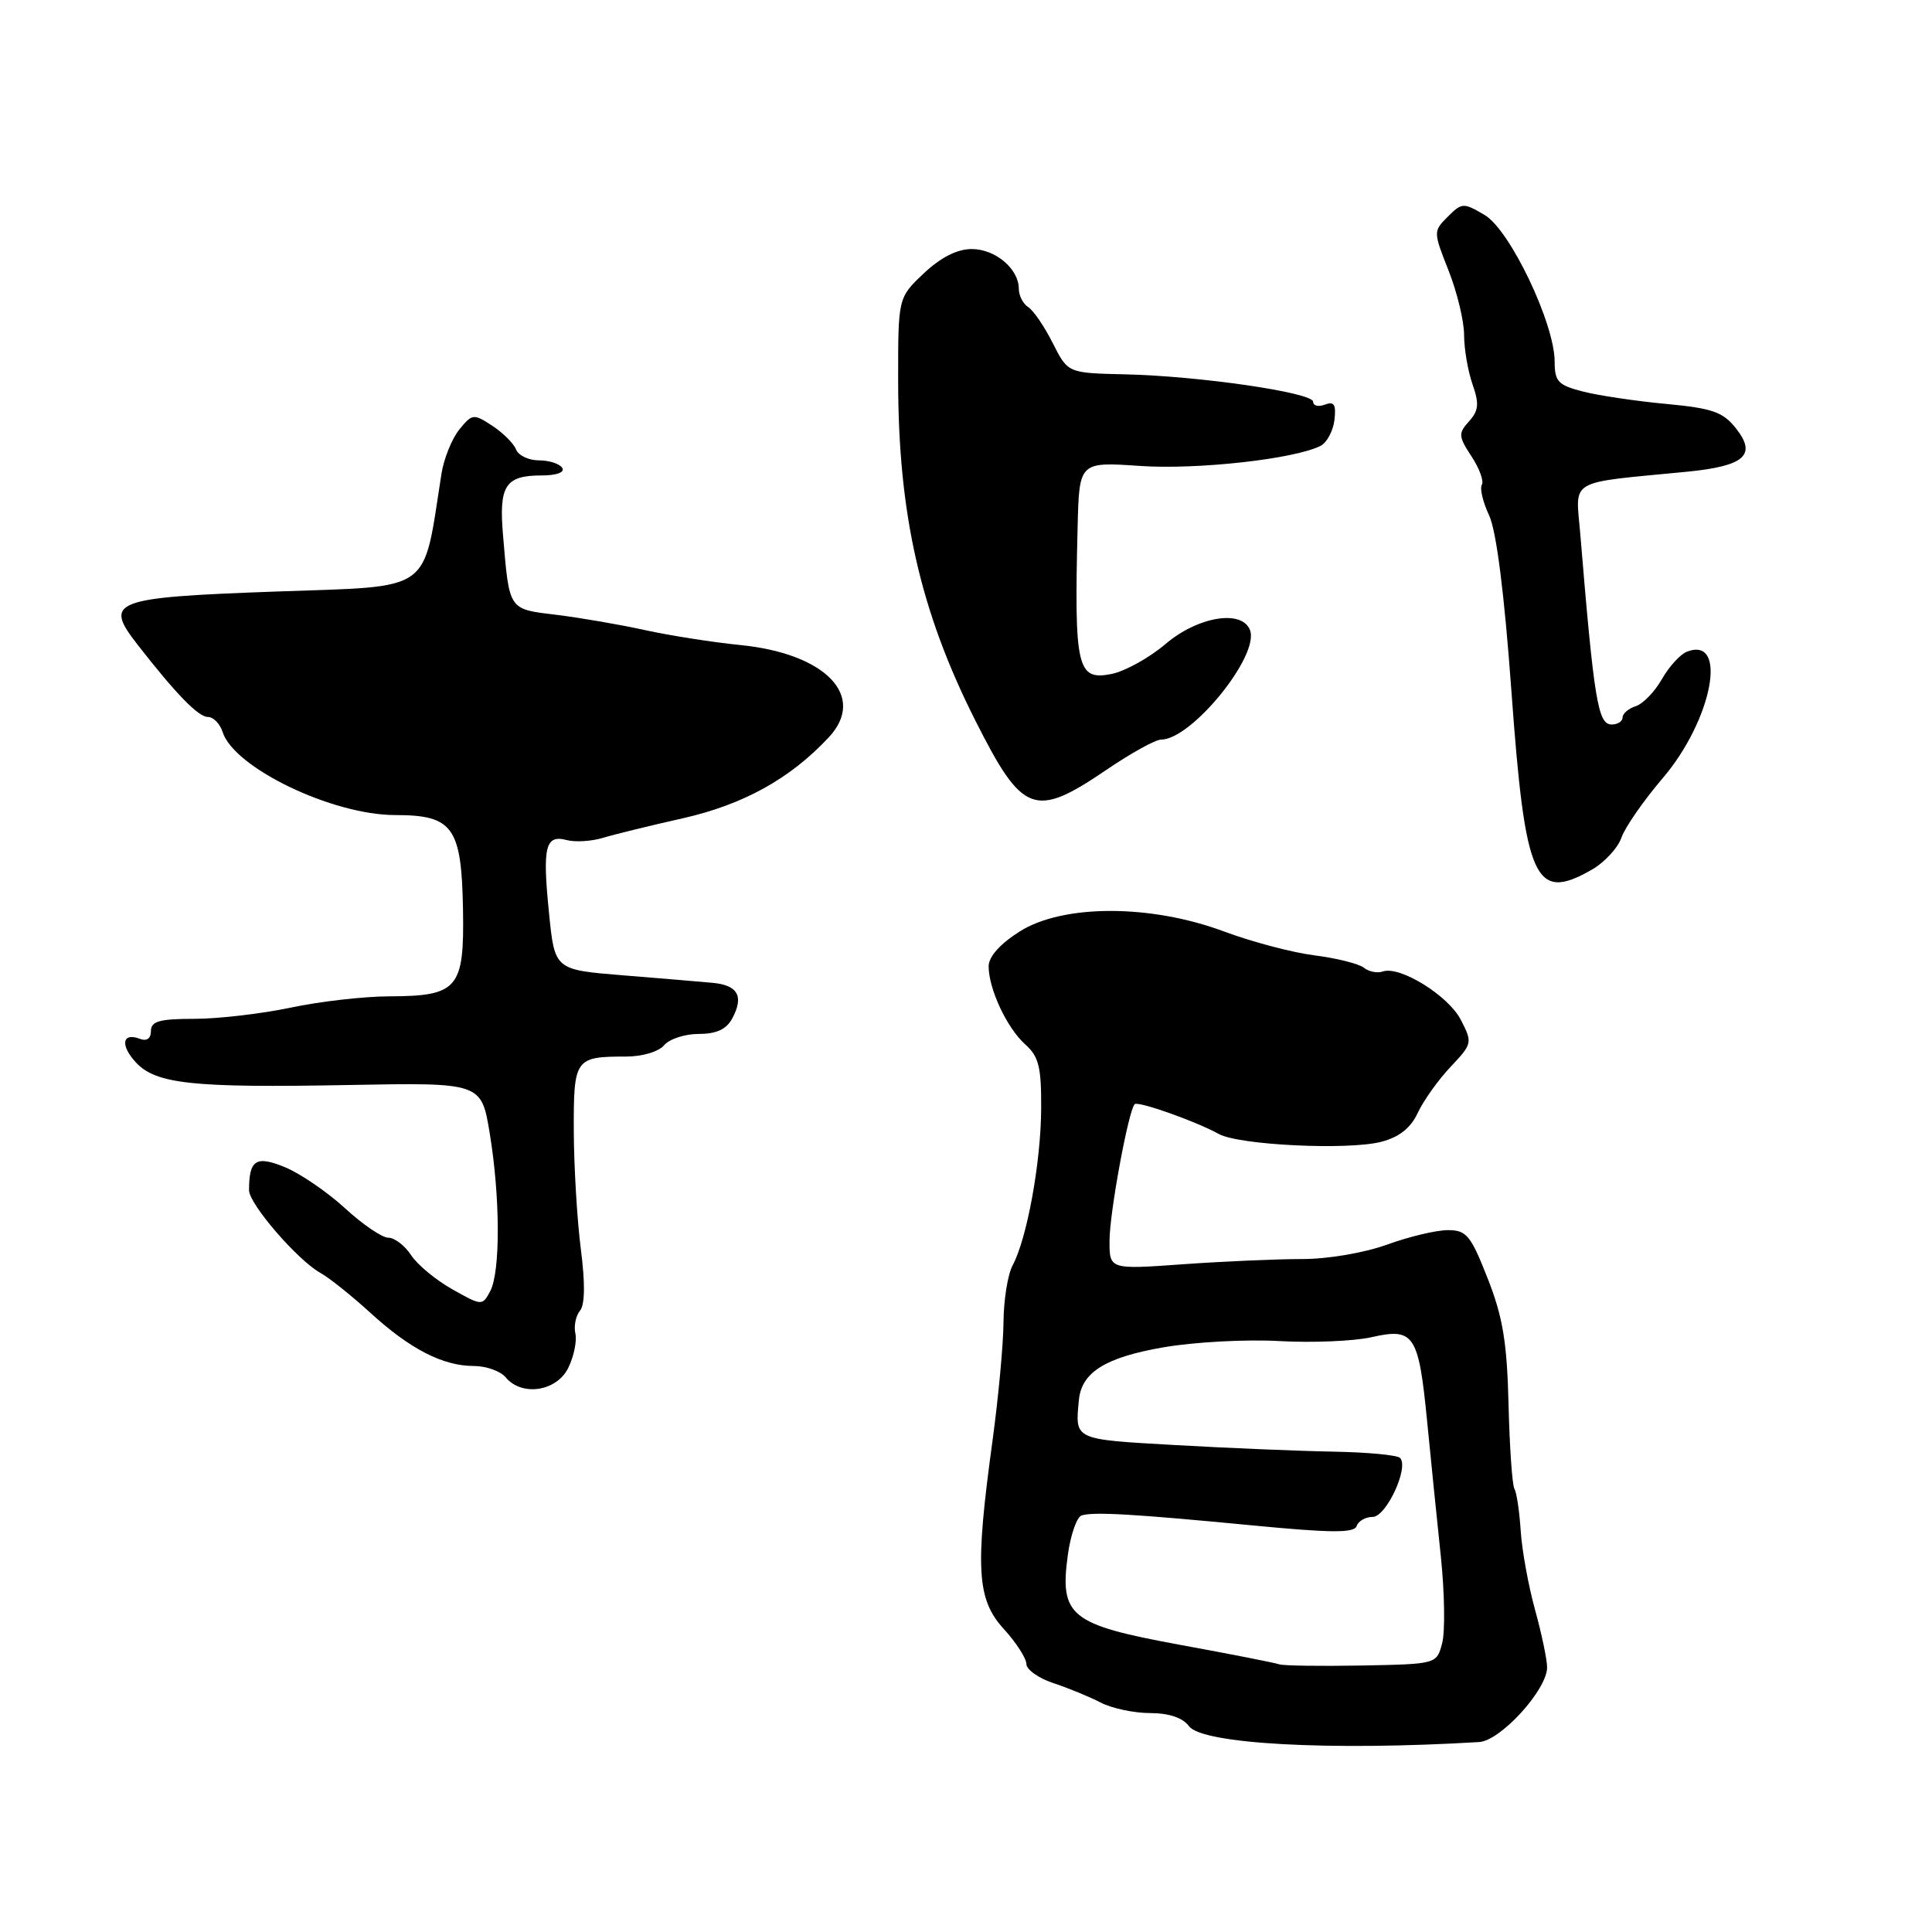 <?xml version="1.0" encoding="UTF-8" standalone="no"?>
<!DOCTYPE svg PUBLIC "-//W3C//DTD SVG 1.1//EN" "http://www.w3.org/Graphics/SVG/1.1/DTD/svg11.dtd" >
<svg xmlns="http://www.w3.org/2000/svg" xmlns:xlink="http://www.w3.org/1999/xlink" version="1.1" viewBox="0 0 256 256">
 <g >
 <path fill="currentColor"
d=" M 196.00 230.83 C 198.85 230.65 205.00 223.89 205.00 220.94 C 205.00 219.93 204.28 216.49 203.40 213.30 C 202.52 210.11 201.66 205.39 201.50 202.82 C 201.33 200.24 200.96 197.75 200.67 197.28 C 200.38 196.81 200.03 191.78 199.89 186.10 C 199.69 177.85 199.13 174.48 197.12 169.39 C 194.88 163.68 194.32 163.00 191.85 163.00 C 190.32 163.00 186.70 163.86 183.79 164.92 C 180.77 166.01 175.92 166.84 172.50 166.83 C 169.20 166.83 162.11 167.14 156.75 167.52 C 147.00 168.22 147.00 168.22 147.02 164.36 C 147.03 160.65 149.53 147.13 150.35 146.31 C 150.80 145.87 158.45 148.57 161.50 150.26 C 164.18 151.74 178.62 152.43 183.00 151.30 C 185.42 150.67 186.93 149.47 187.87 147.44 C 188.63 145.82 190.58 143.09 192.21 141.36 C 195.10 138.30 195.13 138.16 193.56 135.12 C 191.90 131.91 185.47 127.93 183.22 128.73 C 182.51 128.98 181.39 128.76 180.72 128.23 C 180.05 127.70 177.10 126.96 174.17 126.59 C 171.24 126.22 165.84 124.79 162.17 123.42 C 152.45 119.80 140.87 119.80 135.12 123.42 C 132.51 125.07 131.00 126.77 131.00 128.04 C 131.00 131.05 133.44 136.24 135.86 138.40 C 137.65 139.99 137.99 141.40 137.96 146.90 C 137.93 154.00 136.08 164.14 134.17 167.68 C 133.53 168.89 132.99 172.26 132.97 175.18 C 132.95 178.11 132.29 185.22 131.50 191.00 C 129.19 207.86 129.44 211.94 133.00 215.84 C 134.65 217.65 136.00 219.74 136.00 220.48 C 136.00 221.23 137.62 222.38 139.60 223.03 C 141.57 223.68 144.39 224.84 145.85 225.60 C 147.31 226.36 150.25 226.99 152.39 226.99 C 154.91 227.00 156.72 227.61 157.54 228.72 C 159.27 231.09 176.17 232.02 196.00 230.83 Z  M 75.30 181.25 C 76.04 179.74 76.46 177.69 76.24 176.70 C 76.02 175.71 76.29 174.35 76.85 173.68 C 77.51 172.88 77.55 170.05 76.96 165.48 C 76.47 161.64 76.05 154.61 76.03 149.86 C 76.00 140.25 76.18 140.00 82.96 140.00 C 85.11 140.00 87.29 139.35 88.00 138.50 C 88.68 137.68 90.75 137.00 92.59 137.00 C 94.94 137.00 96.26 136.39 97.03 134.94 C 98.60 132.02 97.78 130.54 94.42 130.23 C 92.81 130.08 87.45 129.63 82.50 129.23 C 73.50 128.50 73.50 128.50 72.75 121.00 C 71.86 112.20 72.25 110.57 75.08 111.31 C 76.21 111.61 78.34 111.48 79.82 111.04 C 81.29 110.59 86.10 109.41 90.50 108.42 C 98.52 106.60 104.69 103.19 109.80 97.72 C 114.89 92.29 109.45 86.60 98.09 85.47 C 94.46 85.11 88.80 84.22 85.50 83.50 C 82.20 82.77 76.91 81.86 73.74 81.47 C 67.32 80.69 67.50 80.96 66.65 70.87 C 66.09 64.34 66.97 63.00 71.76 63.00 C 73.74 63.00 74.87 62.59 74.50 62.00 C 74.16 61.45 72.77 61.00 71.41 61.00 C 70.05 61.00 68.69 60.35 68.38 59.56 C 68.08 58.77 66.66 57.36 65.24 56.42 C 62.74 54.79 62.58 54.81 60.85 56.93 C 59.87 58.15 58.80 60.80 58.49 62.82 C 55.98 78.78 57.60 77.63 36.61 78.38 C 14.83 79.17 13.69 79.61 18.25 85.45 C 23.33 91.97 26.28 95.00 27.54 95.00 C 28.27 95.00 29.15 95.90 29.50 97.00 C 31.00 101.73 44.03 108.00 52.37 108.00 C 60.02 108.00 61.16 109.59 61.35 120.51 C 61.53 131.00 60.69 131.99 51.56 132.02 C 48.23 132.03 42.35 132.70 38.50 133.52 C 34.65 134.33 28.91 135.00 25.75 135.00 C 21.14 135.00 20.00 135.32 20.00 136.61 C 20.00 137.61 19.45 138.00 18.53 137.65 C 16.19 136.75 15.90 138.51 18.01 140.78 C 20.67 143.64 25.54 144.16 46.14 143.77 C 63.78 143.44 63.78 143.44 64.89 150.16 C 66.29 158.65 66.32 168.54 64.95 171.10 C 63.91 173.04 63.84 173.04 59.94 170.84 C 57.76 169.62 55.30 167.58 54.47 166.31 C 53.64 165.04 52.28 164.00 51.45 164.00 C 50.63 164.00 48.05 162.25 45.73 160.11 C 43.40 157.97 39.85 155.54 37.83 154.69 C 33.93 153.07 33.00 153.65 33.00 157.71 C 33.00 159.54 39.44 166.99 42.46 168.67 C 43.62 169.31 46.58 171.68 49.04 173.92 C 54.31 178.75 58.68 181.00 62.78 181.00 C 64.42 181.00 66.32 181.68 67.00 182.50 C 69.14 185.08 73.76 184.38 75.30 181.25 Z  M 210.90 115.25 C 212.59 114.29 214.37 112.37 214.85 110.99 C 215.33 109.61 217.79 106.07 220.31 103.12 C 226.89 95.41 229.03 84.24 223.53 86.35 C 222.65 86.69 221.16 88.32 220.21 89.99 C 219.27 91.65 217.71 93.26 216.75 93.57 C 215.79 93.88 215.00 94.55 215.00 95.07 C 215.00 95.58 214.35 96.00 213.55 96.00 C 211.74 96.00 211.22 92.86 209.39 70.70 C 208.78 63.34 207.54 64.06 223.50 62.51 C 231.16 61.76 232.82 60.31 230.04 56.78 C 228.32 54.59 226.93 54.10 220.76 53.52 C 216.77 53.15 211.81 52.41 209.75 51.88 C 206.46 51.04 206.00 50.55 206.00 47.93 C 206.00 42.87 200.09 30.49 196.74 28.50 C 193.91 26.83 193.72 26.84 191.84 28.71 C 189.91 30.64 189.91 30.71 191.95 35.87 C 193.08 38.73 194.00 42.57 194.00 44.39 C 194.00 46.21 194.50 49.14 195.11 50.90 C 196.02 53.51 195.94 54.41 194.65 55.83 C 193.22 57.42 193.24 57.82 194.98 60.47 C 196.03 62.07 196.65 63.76 196.35 64.24 C 196.06 64.71 196.49 66.54 197.32 68.30 C 198.28 70.37 199.33 78.62 200.27 91.57 C 202.09 116.72 203.36 119.56 210.90 115.25 Z  M 146.62 102.00 C 149.85 99.80 153.11 98.00 153.85 98.00 C 157.89 98.00 166.93 86.86 165.63 83.49 C 164.57 80.72 158.72 81.69 154.43 85.34 C 152.27 87.18 149.04 88.96 147.26 89.31 C 142.72 90.20 142.33 88.51 142.79 69.84 C 143.00 61.19 143.00 61.19 151.07 61.74 C 158.67 62.26 171.58 60.82 175.00 59.07 C 175.82 58.64 176.64 57.11 176.82 55.66 C 177.06 53.60 176.78 53.15 175.57 53.61 C 174.70 53.94 174.00 53.78 174.00 53.24 C 174.00 52.02 158.93 49.82 149.00 49.60 C 141.50 49.43 141.50 49.43 139.50 45.47 C 138.40 43.28 136.94 41.14 136.25 40.70 C 135.56 40.26 135.00 39.17 135.00 38.28 C 135.00 35.63 131.90 33.00 128.76 33.00 C 126.83 33.00 124.66 34.10 122.41 36.22 C 119.00 39.44 119.00 39.44 119.01 50.47 C 119.02 68.14 121.95 81.03 129.25 95.50 C 135.51 107.90 137.07 108.48 146.62 102.00 Z  M 169.50 220.53 C 168.95 220.33 162.99 219.16 156.26 217.93 C 141.77 215.26 140.38 214.14 141.50 205.99 C 141.87 203.33 142.69 200.99 143.33 200.80 C 144.95 200.30 150.33 200.62 165.93 202.12 C 176.39 203.13 179.45 203.15 179.76 202.21 C 179.99 201.54 180.94 201.00 181.88 201.00 C 183.69 201.00 186.74 194.41 185.51 193.18 C 185.14 192.80 181.16 192.43 176.67 192.35 C 172.17 192.27 162.76 191.88 155.75 191.48 C 142.19 190.71 142.45 190.83 142.96 185.50 C 143.32 181.83 146.47 179.86 154.15 178.53 C 158.22 177.82 165.14 177.45 169.53 177.70 C 173.91 177.94 179.40 177.71 181.72 177.19 C 187.36 175.90 187.97 176.81 189.09 188.21 C 189.59 193.32 190.41 201.44 190.92 206.25 C 191.42 211.06 191.50 216.23 191.09 217.75 C 190.36 220.50 190.36 220.50 180.43 220.69 C 174.97 220.79 170.05 220.72 169.50 220.53 Z "/>
</g>
</svg>